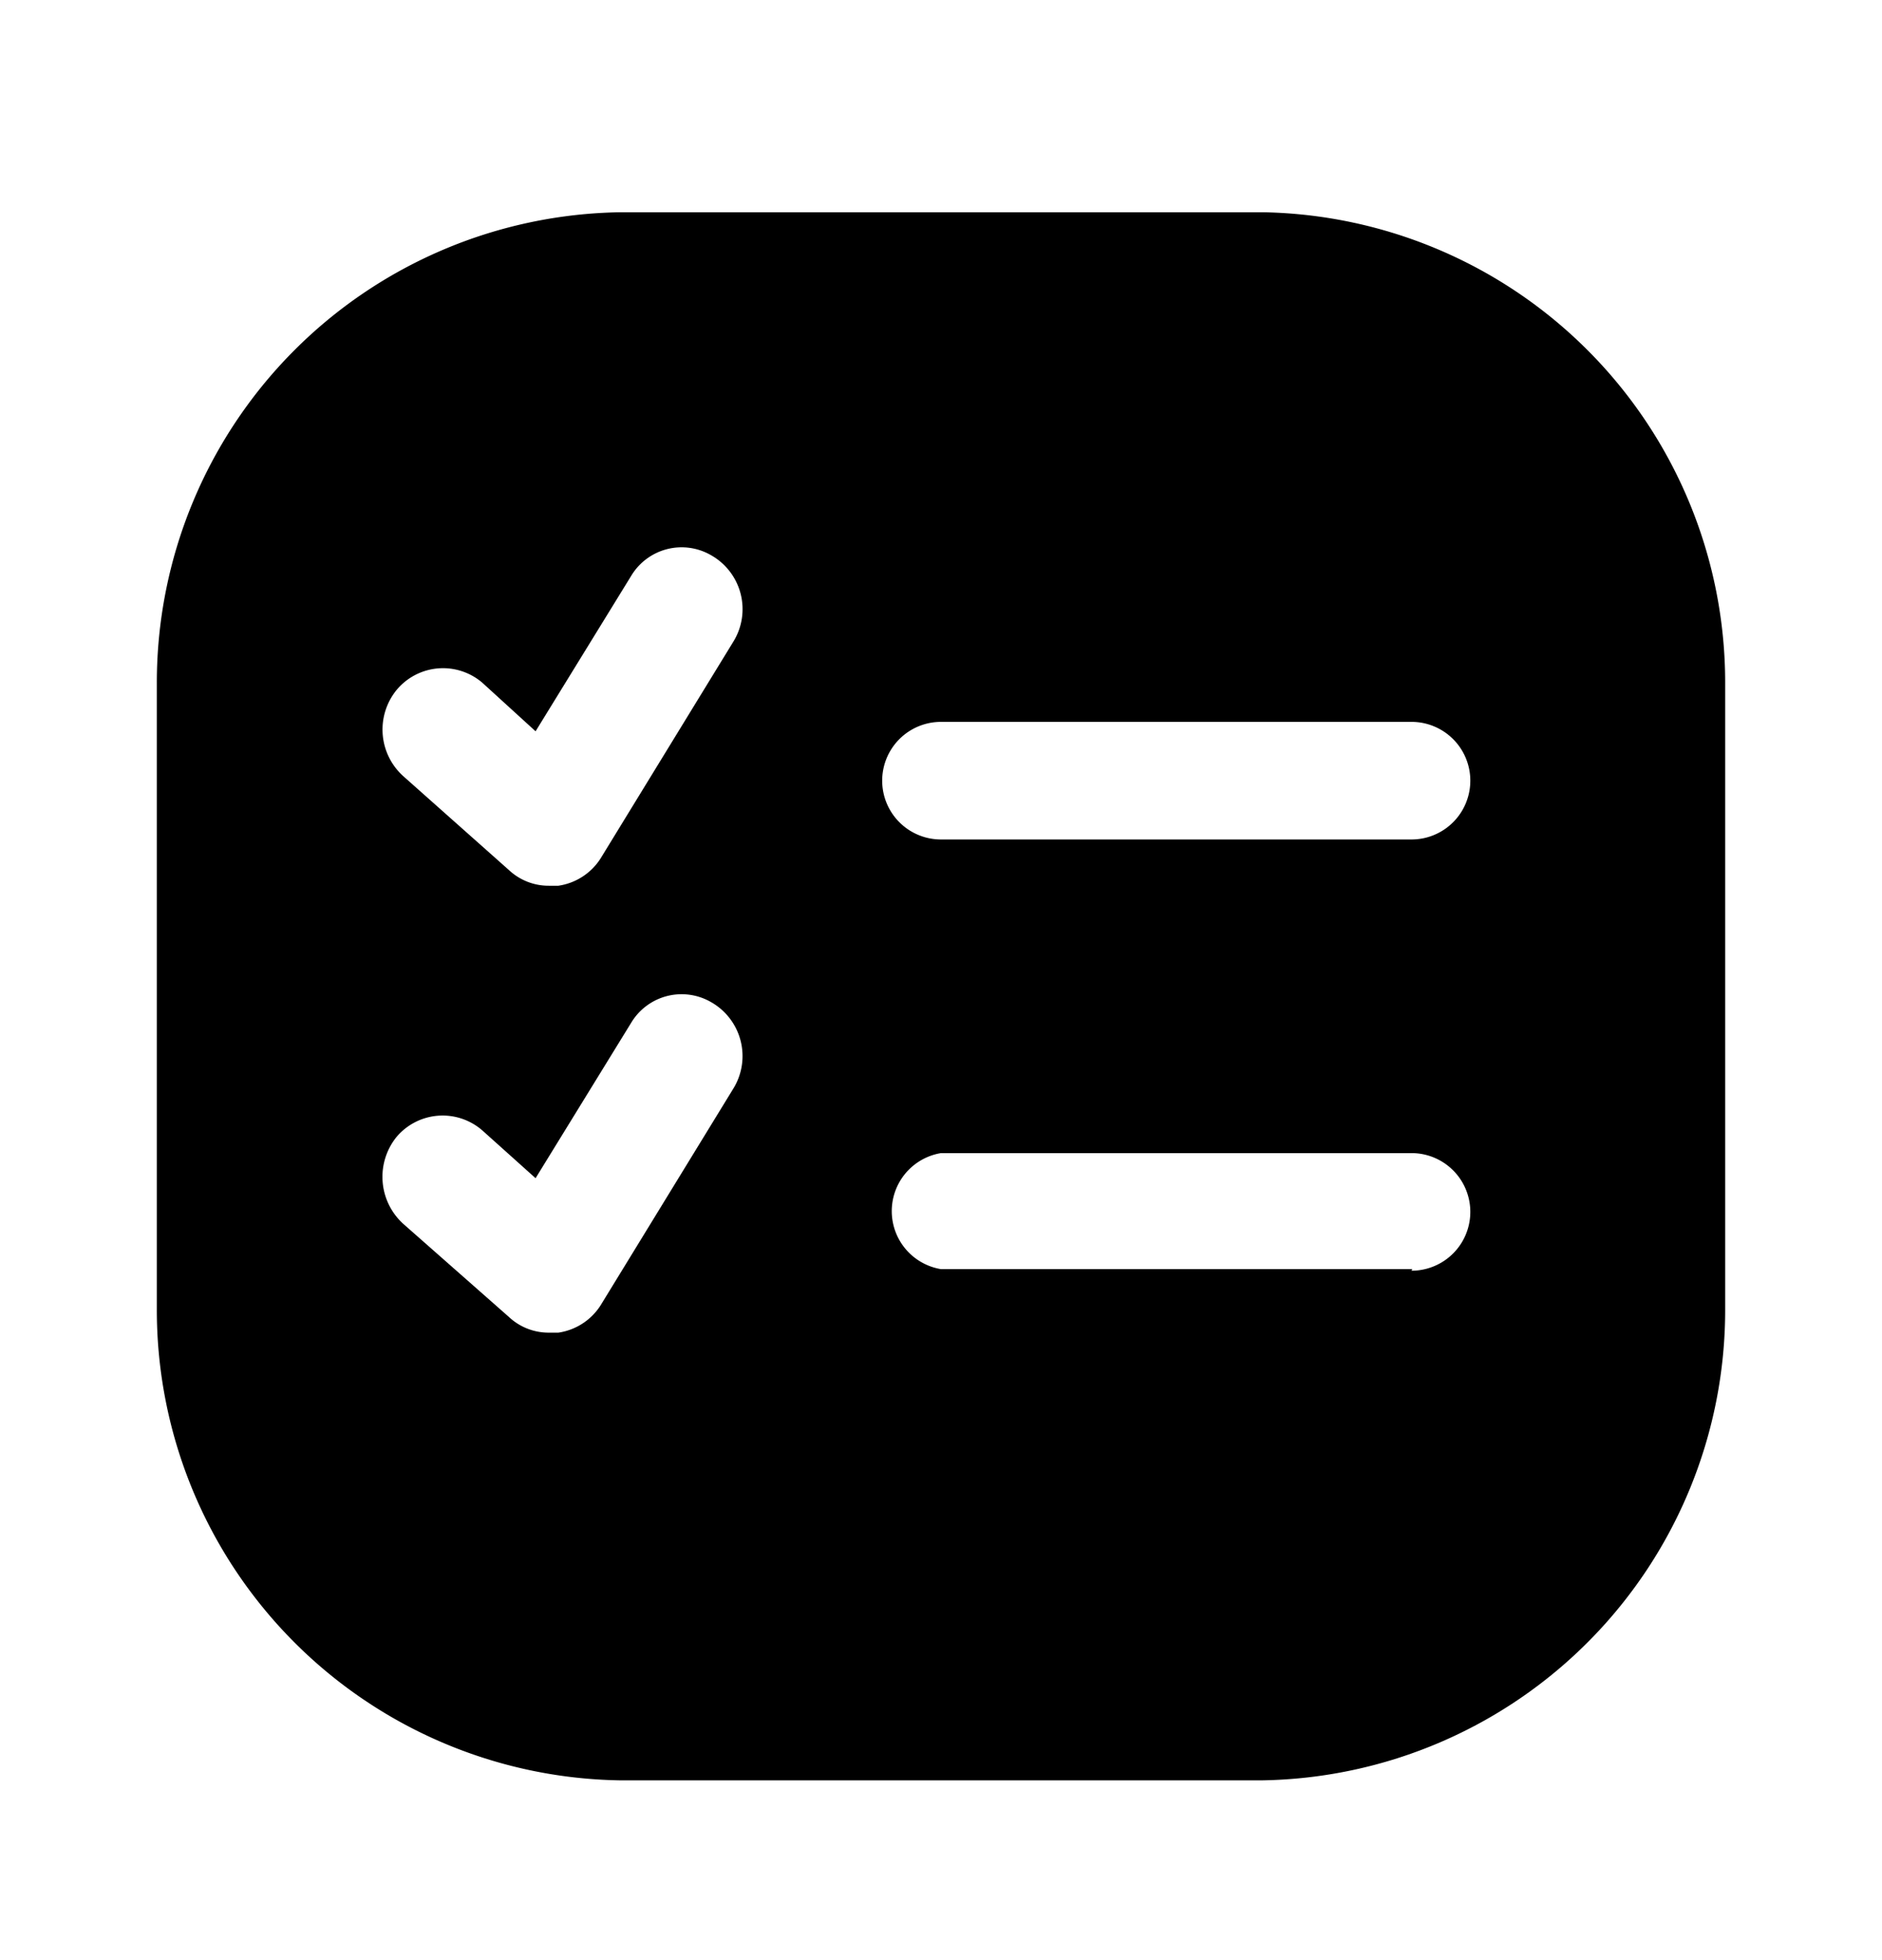 <svg xmlns="http://www.w3.org/2000/svg" width="24" height="25" fill="currentColor" viewBox="0 0 24 25">
  <path d="M16.1 2.707H7.92a6 6 0 0 0-5.92 6v8a6 6 0 0 0 5.9 6h8.2a6 6 0 0 0 5.9-6v-8a6 6 0 0 0-5.9-6Zm-6.75 11.18-1.69 2.76a.77.77 0 0 1-.54.35H7a.74.74 0 0 1-.51-.2l-1.35-1.19a.81.81 0 0 1-.08-1.11.77.77 0 0 1 1.09-.08l.68.61 1.23-2a.75.75 0 0 1 1-.25.791.791 0 0 1 .29 1.11Zm0-5.7-1.69 2.76a.77.77 0 0 1-.54.35H7a.74.74 0 0 1-.51-.2l-1.35-1.2a.8.8 0 0 1-.08-1.1.77.77 0 0 1 1.09-.09l.68.62 1.23-2a.75.75 0 0 1 1-.25.79.79 0 0 1 .29 1.11Zm8.66 8H12a.75.75 0 0 1 0-1.48h6a.75.75 0 0 1 0 1.5l.01-.02Zm-.01-5.48h-6a.75.75 0 1 1 0-1.5h6a.75.75 0 1 1 0 1.5Z"/>
</svg>

